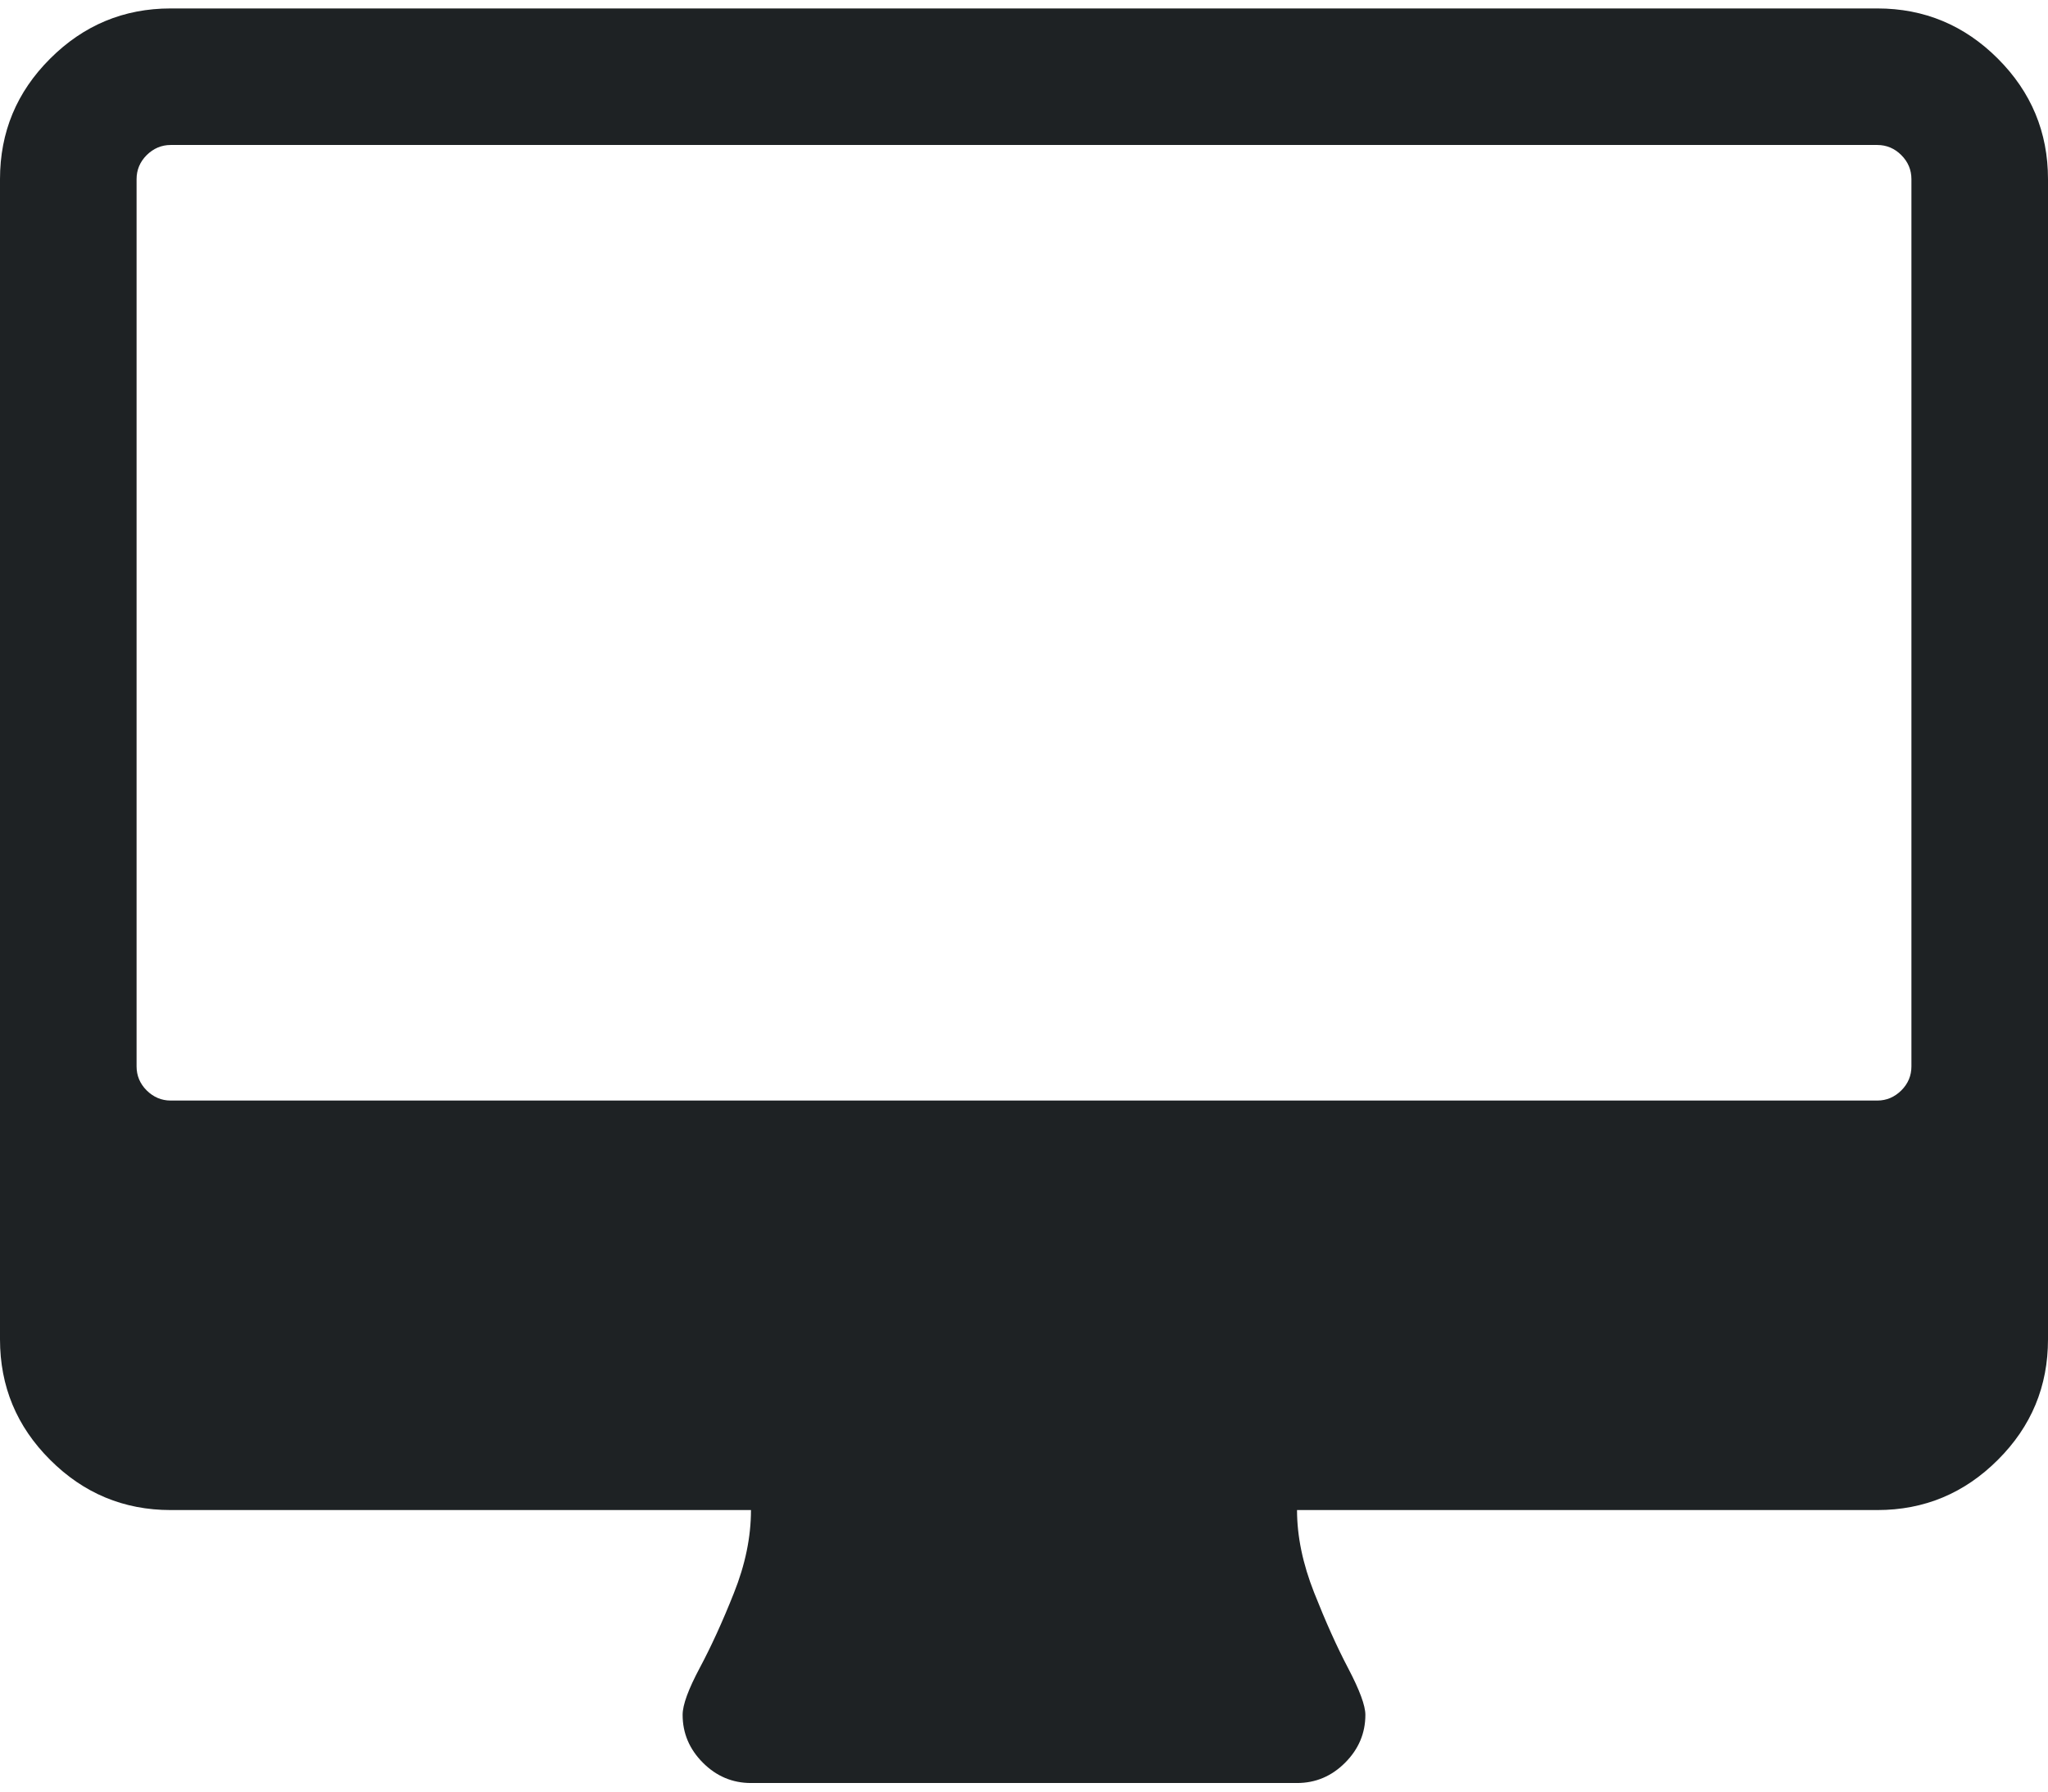 <svg xmlns="http://www.w3.org/2000/svg" width="16" height="14" viewBox="0 0 16 14" fill="none">
  <path d="M15.608 0.458C15.347 0.197 15.033 0.066 14.667 0.066H1.333C0.967 0.066 0.653 0.197 0.392 0.458C0.13 0.719 0 1.033 0 1.4V10.466C0 10.833 0.13 11.147 0.392 11.408C0.653 11.669 0.967 11.8 1.333 11.8H5.867C5.867 12.011 5.822 12.228 5.733 12.45C5.645 12.672 5.556 12.866 5.467 13.033C5.378 13.2 5.333 13.322 5.333 13.4C5.333 13.544 5.386 13.669 5.492 13.775C5.597 13.88 5.722 13.933 5.867 13.933H10.133C10.278 13.933 10.403 13.88 10.508 13.775C10.614 13.669 10.667 13.544 10.667 13.4C10.667 13.328 10.622 13.207 10.533 13.037C10.444 12.868 10.356 12.671 10.267 12.446C10.178 12.221 10.133 12.005 10.133 11.8H14.667C15.033 11.8 15.347 11.669 15.608 11.408C15.87 11.147 16 10.833 16 10.466V1.4C16 1.033 15.869 0.719 15.608 0.458ZM14.933 8.333C14.933 8.405 14.907 8.468 14.854 8.521C14.801 8.573 14.739 8.6 14.667 8.6H1.333C1.261 8.6 1.199 8.573 1.146 8.521C1.093 8.468 1.067 8.405 1.067 8.333V1.4C1.067 1.328 1.093 1.265 1.146 1.212C1.199 1.16 1.261 1.133 1.333 1.133H14.667C14.739 1.133 14.802 1.16 14.854 1.212C14.907 1.265 14.933 1.328 14.933 1.4V8.333Z" fill="#1E2224"/>
</svg>